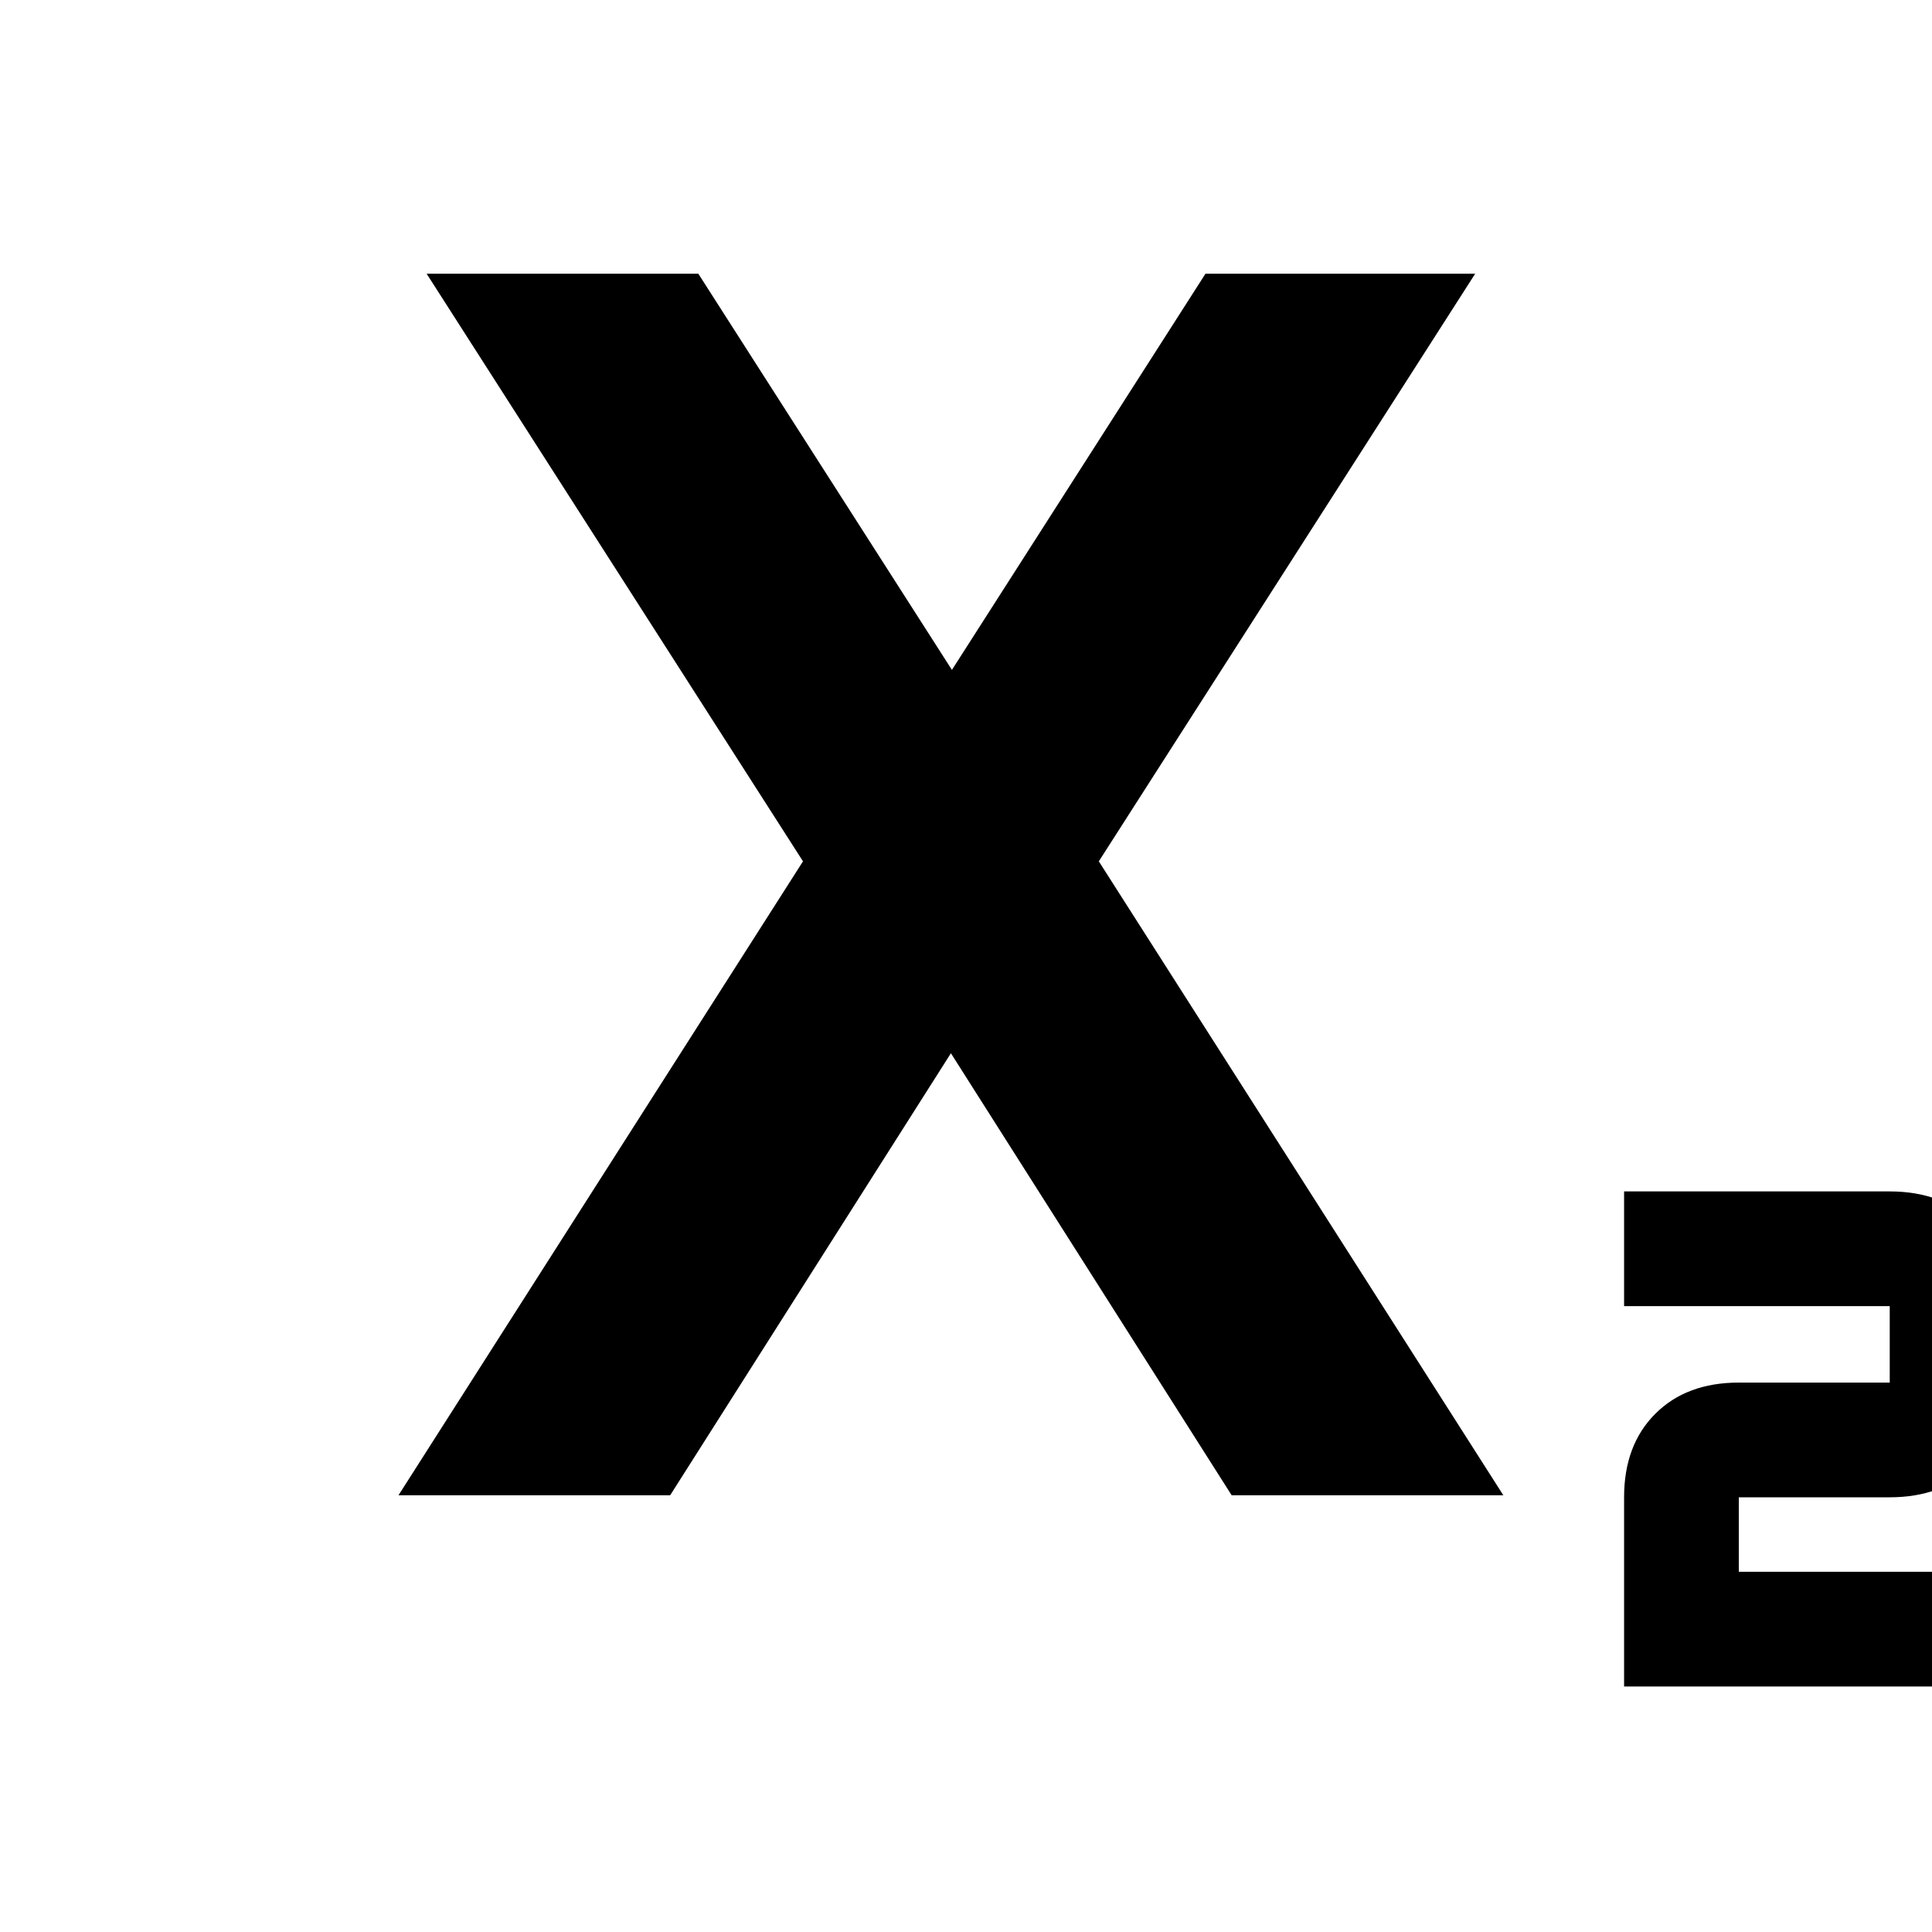 <svg xmlns="http://www.w3.org/2000/svg" height="40" width="40"><path d="M33.625 34.917V31Q33.625 29.917 34.271 29.271Q34.917 28.625 36 28.625H39.125V27.042H33.625V24.667H39.125Q40.208 24.667 40.875 25.312Q41.542 25.958 41.542 27.042V28.625Q41.542 29.708 40.875 30.354Q40.208 31 39.125 31H36V32.542H41.542V34.917ZM8.25 30.958 16.625 17.833 8.833 5.667H14.458L19.792 14H19.625L24.958 5.667H30.542L22.75 17.833L31.125 30.958H25.5L19.625 21.708H19.75L13.875 30.958Z"/></svg>